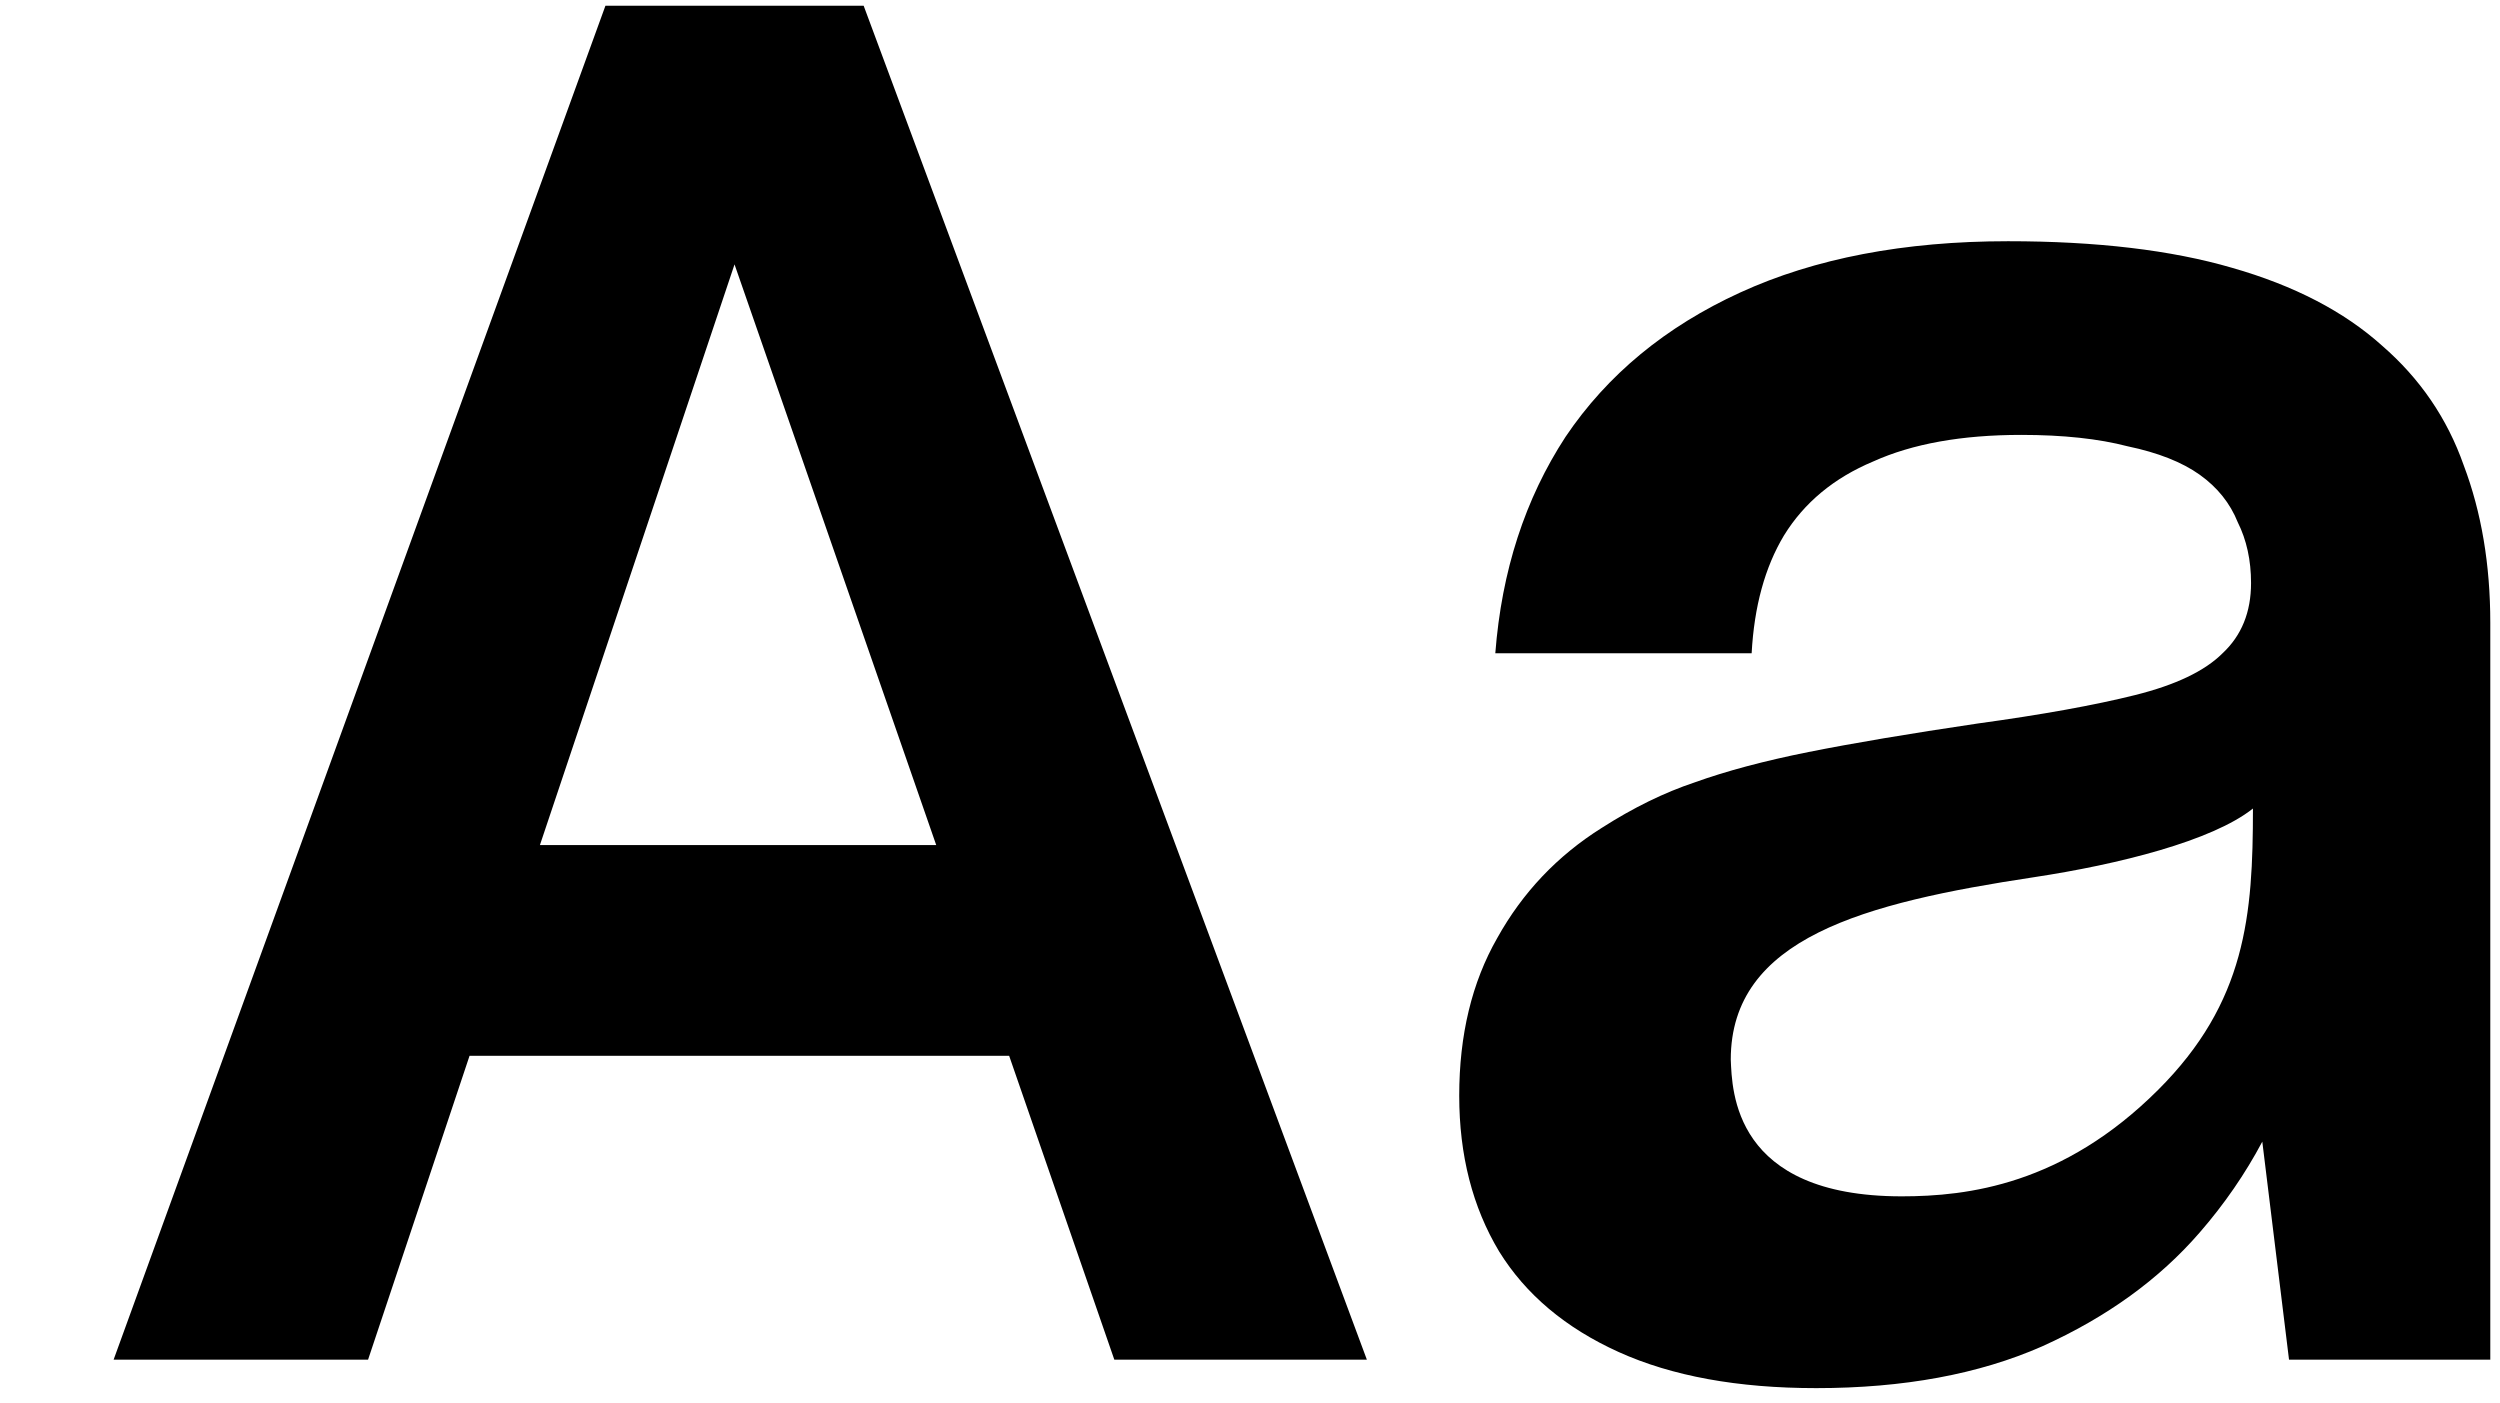 <svg xmlns:xlink="http://www.w3.org/1999/xlink" xmlns="http://www.w3.org/2000/svg" class="typography-visual-type" viewBox="0 0 196 110" >
  <defs>
    <path id="typography-visual-type-uppercase-a-path" fill-rule="evenodd" clip-rule="evenodd" d="M47.465 0.452L8.908 106.596H28.857L36.812 82.777H79.118L87.362 106.596H107.162L67.712 0.452H47.465ZM73.399 66.252L57.587 20.728L42.33 66.252H73.399Z">
      <animate attributeName="d" dur="0.35s" fill="currentColor" keyTimes="0; 1" keySplines=".4 0 .2 1" calcMode="spline" to="M36.195 0.053L0.913 107.239H35.897L39.623 93.692H68.061L71.924 107.239H107.057L71.328 0.053H36.195ZM60.207 66.151L53.584 42.925L47.197 66.151H60.207Z" begin="tiletypography.mouseover"></animate>
      <animate attributeName="d" dur="0.35s" fill="currentColor" keyTimes="0; 1" keySplines=".4 0 .2 1" calcMode="spline" to="M47.465 0.452L8.908 106.596H28.857L36.812 82.777H79.118L87.362 106.596H107.162L67.712 0.452H47.465ZM73.399 66.252L57.587 20.728L42.33 66.252H73.399Z" begin="tiletypography.mouseout"></animate>
    </path>
    <path id="typography-visual-type-lowercase-a-path" fill-rule="evenodd" clip-rule="evenodd" d="M126.908 106C131.077 107.886 136.237 108.829 142.391 108.829C149.239 108.829 155.144 107.737 160.106 105.554C165.168 103.271 169.286 100.294 172.462 96.621C174.388 94.404 176.022 92.032 177.364 89.506L179.459 106.596H195.239V48.834C195.239 44.269 194.545 40.15 193.155 36.478C191.865 32.806 189.731 29.68 186.754 27.099C183.776 24.42 179.856 22.385 174.993 20.996C170.229 19.606 164.374 18.912 157.427 18.912C149.288 18.912 142.291 20.251 136.436 22.931C130.58 25.611 126.015 29.382 122.74 34.245C119.564 39.108 117.728 44.765 117.232 51.216H137.329C137.528 47.544 138.371 44.467 139.86 41.986C141.448 39.406 143.78 37.471 146.857 36.18C149.933 34.791 153.804 34.096 158.469 34.096C161.744 34.096 164.523 34.394 166.805 34.989C169.187 35.486 171.073 36.23 172.462 37.222C173.852 38.215 174.844 39.456 175.44 40.944C176.134 42.334 176.482 43.922 176.482 45.708C176.482 47.991 175.738 49.827 174.249 51.216C172.859 52.606 170.577 53.697 167.401 54.491C164.225 55.285 160.106 56.03 155.045 56.724C149.685 57.518 145.269 58.263 141.795 58.957C138.322 59.652 135.344 60.446 132.863 61.339C130.481 62.133 128.05 63.324 125.568 64.912C122.095 67.096 119.366 69.974 117.381 73.547C115.396 77.02 114.403 81.139 114.403 85.903C114.403 90.567 115.445 94.636 117.529 98.11C119.614 101.484 122.74 104.115 126.908 106ZM169.187 85.456C161.744 92.878 154.281 93.793 149.09 93.793C135.866 93.793 135.802 85.481 135.692 83.074C135.692 73.547 146.122 70.79 159.449 68.775C166.092 67.77 173.441 65.928 176.631 63.388C176.631 71.728 176.098 78.566 169.187 85.456Z">
      <animate attributeName="d" dur="0.35s" fill="currentColor" keyTimes="0; 1" keySplines=".4 0 .2 1" calcMode="spline" to="M121.218 107C125.287 108.886 130.498 109.829 136.85 109.829C143.4 109.829 148.61 108.787 152.481 106.703C156.451 104.519 159.478 101.691 161.562 98.217C161.879 97.674 162.179 97.122 162.464 96.561L166.326 107.596H195.207V55.343C195.207 49.884 194.512 44.971 193.122 40.605C191.733 36.138 189.5 32.317 186.423 29.142C183.347 25.866 179.228 23.385 174.067 21.698C169.005 19.912 162.803 19.018 155.458 19.018C145.633 19.018 137.544 20.457 131.193 23.336C124.94 26.214 120.226 30.233 117.05 35.394C113.973 40.555 112.187 46.609 111.691 53.556H146.675C146.675 51.77 146.973 50.331 147.568 49.239C148.164 48.048 149.007 47.155 150.099 46.559C151.29 45.964 152.729 45.666 154.416 45.666C155.706 45.666 156.749 45.815 157.542 46.113C158.336 46.311 158.982 46.658 159.478 47.155C159.974 47.552 160.321 48.048 160.52 48.643C160.718 49.239 160.818 49.884 160.818 50.579C160.818 51.869 160.272 52.911 159.18 53.705C158.088 54.499 156.401 55.144 154.118 55.64C151.935 56.136 149.007 56.682 145.335 57.278C141.365 57.873 137.892 58.469 134.914 59.064C132.036 59.66 129.456 60.404 127.173 61.297C124.89 62.091 122.707 63.133 120.623 64.424C117.149 66.607 114.37 69.436 112.286 72.909C110.202 76.284 109.16 80.799 109.16 86.456C109.16 91.22 110.152 95.388 112.137 98.961C114.122 102.435 117.149 105.115 121.218 107ZM159.003 82.002C157.242 84.269 155.12 85.414 152.034 85.414C146.593 85.414 145.633 82.984 145.633 80.799C145.633 75.292 151.638 74.312 154.084 73.806C156.529 73.299 158.679 72.909 160.818 71.33C160.818 76.29 161.093 79.312 159.003 82.002Z" begin="tiletypography.mouseover"></animate>
      <animate attributeName="d" dur="0.35s" fill="currentColor" keyTimes="0; 1" keySplines=".4 0 .2 1" calcMode="spline" to="M126.908 106C131.077 107.886 136.237 108.829 142.391 108.829C149.239 108.829 155.144 107.737 160.106 105.554C165.168 103.271 169.286 100.294 172.462 96.621C174.388 94.404 176.022 92.032 177.364 89.506L179.459 106.596H195.239V48.834C195.239 44.269 194.545 40.15 193.155 36.478C191.865 32.806 189.731 29.68 186.754 27.099C183.776 24.42 179.856 22.385 174.993 20.996C170.229 19.606 164.374 18.912 157.427 18.912C149.288 18.912 142.291 20.251 136.436 22.931C130.58 25.611 126.015 29.382 122.74 34.245C119.564 39.108 117.728 44.765 117.232 51.216H137.329C137.528 47.544 138.371 44.467 139.86 41.986C141.448 39.406 143.78 37.471 146.857 36.18C149.933 34.791 153.804 34.096 158.469 34.096C161.744 34.096 164.523 34.394 166.805 34.989C169.187 35.486 171.073 36.23 172.462 37.222C173.852 38.215 174.844 39.456 175.44 40.944C176.134 42.334 176.482 43.922 176.482 45.708C176.482 47.991 175.738 49.827 174.249 51.216C172.859 52.606 170.577 53.697 167.401 54.491C164.225 55.285 160.106 56.03 155.045 56.724C149.685 57.518 145.269 58.263 141.795 58.957C138.322 59.652 135.344 60.446 132.863 61.339C130.481 62.133 128.05 63.324 125.568 64.912C122.095 67.096 119.366 69.974 117.381 73.547C115.396 77.02 114.403 81.139 114.403 85.903C114.403 90.567 115.445 94.636 117.529 98.11C119.614 101.484 122.74 104.115 126.908 106ZM169.187 85.456C161.744 92.878 154.281 93.793 149.09 93.793C135.866 93.793 135.802 85.481 135.692 83.074C135.692 73.547 146.122 70.79 159.449 68.775C166.092 67.77 173.441 65.928 176.631 63.388C176.631 71.728 176.098 78.566 169.187 85.456Z" begin="tiletypography.mouseout"></animate>
    </path>
    <clipPath id="typography-visual-type-uppercase-a-clip" clip-rule="evenodd">
      <use xlink:href="#typography-visual-type-uppercase-a-path"></use>
    </clipPath>
    <clipPath id="typography-visual-type-lowercase-a-clip" clip-rule="evenodd">
      <use xlink:href="#typography-visual-type-lowercase-a-path"></use>
    </clipPath>
  <path id="typography-visual-type-uppercase-a-path" fill-rule="evenodd" clip-rule="evenodd" d="M47.465 0.452L8.908 106.596H28.857L36.812 82.777H79.118L87.362 106.596H107.162L67.712 0.452H47.465ZM73.399 66.252L57.587 20.728L42.33 66.252H73.399Z">
      <animate attributeName="d" dur="0.35s" fill="currentColor" keyTimes="0; 1" keySplines=".4 0 .2 1" calcMode="spline" to="M36.195 0.053L0.913 107.239H35.897L39.623 93.692H68.061L71.924 107.239H107.057L71.328 0.053H36.195ZM60.207 66.151L53.584 42.925L47.197 66.151H60.207Z" begin="tiletypography.mouseover"></animate>
      <animate attributeName="d" dur="0.35s" fill="currentColor" keyTimes="0; 1" keySplines=".4 0 .2 1" calcMode="spline" to="M47.465 0.452L8.908 106.596H28.857L36.812 82.777H79.118L87.362 106.596H107.162L67.712 0.452H47.465ZM73.399 66.252L57.587 20.728L42.33 66.252H73.399Z" begin="tiletypography.mouseout"></animate>
    </path><path id="typography-visual-type-lowercase-a-path" fill-rule="evenodd" clip-rule="evenodd" d="M126.908 106C131.077 107.886 136.237 108.829 142.391 108.829C149.239 108.829 155.144 107.737 160.106 105.554C165.168 103.271 169.286 100.294 172.462 96.621C174.388 94.404 176.022 92.032 177.364 89.506L179.459 106.596H195.239V48.834C195.239 44.269 194.545 40.15 193.155 36.478C191.865 32.806 189.731 29.68 186.754 27.099C183.776 24.42 179.856 22.385 174.993 20.996C170.229 19.606 164.374 18.912 157.427 18.912C149.288 18.912 142.291 20.251 136.436 22.931C130.58 25.611 126.015 29.382 122.74 34.245C119.564 39.108 117.728 44.765 117.232 51.216H137.329C137.528 47.544 138.371 44.467 139.86 41.986C141.448 39.406 143.78 37.471 146.857 36.18C149.933 34.791 153.804 34.096 158.469 34.096C161.744 34.096 164.523 34.394 166.805 34.989C169.187 35.486 171.073 36.23 172.462 37.222C173.852 38.215 174.844 39.456 175.44 40.944C176.134 42.334 176.482 43.922 176.482 45.708C176.482 47.991 175.738 49.827 174.249 51.216C172.859 52.606 170.577 53.697 167.401 54.491C164.225 55.285 160.106 56.03 155.045 56.724C149.685 57.518 145.269 58.263 141.795 58.957C138.322 59.652 135.344 60.446 132.863 61.339C130.481 62.133 128.05 63.324 125.568 64.912C122.095 67.096 119.366 69.974 117.381 73.547C115.396 77.02 114.403 81.139 114.403 85.903C114.403 90.567 115.445 94.636 117.529 98.11C119.614 101.484 122.74 104.115 126.908 106ZM169.187 85.456C161.744 92.878 154.281 93.793 149.09 93.793C135.866 93.793 135.802 85.481 135.692 83.074C135.692 73.547 146.122 70.79 159.449 68.775C166.092 67.77 173.441 65.928 176.631 63.388C176.631 71.728 176.098 78.566 169.187 85.456Z">
      <animate attributeName="d" dur="0.35s" fill="currentColor" keyTimes="0; 1" keySplines=".4 0 .2 1" calcMode="spline" to="M121.218 107C125.287 108.886 130.498 109.829 136.85 109.829C143.4 109.829 148.61 108.787 152.481 106.703C156.451 104.519 159.478 101.691 161.562 98.217C161.879 97.674 162.179 97.122 162.464 96.561L166.326 107.596H195.207V55.343C195.207 49.884 194.512 44.971 193.122 40.605C191.733 36.138 189.5 32.317 186.423 29.142C183.347 25.866 179.228 23.385 174.067 21.698C169.005 19.912 162.803 19.018 155.458 19.018C145.633 19.018 137.544 20.457 131.193 23.336C124.94 26.214 120.226 30.233 117.05 35.394C113.973 40.555 112.187 46.609 111.691 53.556H146.675C146.675 51.77 146.973 50.331 147.568 49.239C148.164 48.048 149.007 47.155 150.099 46.559C151.29 45.964 152.729 45.666 154.416 45.666C155.706 45.666 156.749 45.815 157.542 46.113C158.336 46.311 158.982 46.658 159.478 47.155C159.974 47.552 160.321 48.048 160.52 48.643C160.718 49.239 160.818 49.884 160.818 50.579C160.818 51.869 160.272 52.911 159.18 53.705C158.088 54.499 156.401 55.144 154.118 55.64C151.935 56.136 149.007 56.682 145.335 57.278C141.365 57.873 137.892 58.469 134.914 59.064C132.036 59.66 129.456 60.404 127.173 61.297C124.89 62.091 122.707 63.133 120.623 64.424C117.149 66.607 114.37 69.436 112.286 72.909C110.202 76.284 109.16 80.799 109.16 86.456C109.16 91.22 110.152 95.388 112.137 98.961C114.122 102.435 117.149 105.115 121.218 107ZM159.003 82.002C157.242 84.269 155.12 85.414 152.034 85.414C146.593 85.414 145.633 82.984 145.633 80.799C145.633 75.292 151.638 74.312 154.084 73.806C156.529 73.299 158.679 72.909 160.818 71.33C160.818 76.29 161.093 79.312 159.003 82.002Z" begin="tiletypography.mouseover"></animate>
      <animate attributeName="d" dur="0.35s" fill="currentColor" keyTimes="0; 1" keySplines=".4 0 .2 1" calcMode="spline" to="M126.908 106C131.077 107.886 136.237 108.829 142.391 108.829C149.239 108.829 155.144 107.737 160.106 105.554C165.168 103.271 169.286 100.294 172.462 96.621C174.388 94.404 176.022 92.032 177.364 89.506L179.459 106.596H195.239V48.834C195.239 44.269 194.545 40.15 193.155 36.478C191.865 32.806 189.731 29.68 186.754 27.099C183.776 24.42 179.856 22.385 174.993 20.996C170.229 19.606 164.374 18.912 157.427 18.912C149.288 18.912 142.291 20.251 136.436 22.931C130.58 25.611 126.015 29.382 122.74 34.245C119.564 39.108 117.728 44.765 117.232 51.216H137.329C137.528 47.544 138.371 44.467 139.86 41.986C141.448 39.406 143.78 37.471 146.857 36.18C149.933 34.791 153.804 34.096 158.469 34.096C161.744 34.096 164.523 34.394 166.805 34.989C169.187 35.486 171.073 36.23 172.462 37.222C173.852 38.215 174.844 39.456 175.44 40.944C176.134 42.334 176.482 43.922 176.482 45.708C176.482 47.991 175.738 49.827 174.249 51.216C172.859 52.606 170.577 53.697 167.401 54.491C164.225 55.285 160.106 56.03 155.045 56.724C149.685 57.518 145.269 58.263 141.795 58.957C138.322 59.652 135.344 60.446 132.863 61.339C130.481 62.133 128.05 63.324 125.568 64.912C122.095 67.096 119.366 69.974 117.381 73.547C115.396 77.02 114.403 81.139 114.403 85.903C114.403 90.567 115.445 94.636 117.529 98.11C119.614 101.484 122.74 104.115 126.908 106ZM169.187 85.456C161.744 92.878 154.281 93.793 149.09 93.793C135.866 93.793 135.802 85.481 135.692 83.074C135.692 73.547 146.122 70.79 159.449 68.775C166.092 67.77 173.441 65.928 176.631 63.388C176.631 71.728 176.098 78.566 169.187 85.456Z" begin="tiletypography.mouseout"></animate>
    </path><path id="typography-visual-type-uppercase-a-path" fill-rule="evenodd" clip-rule="evenodd" d="M47.465 0.452L8.908 106.596H28.857L36.812 82.777H79.118L87.362 106.596H107.162L67.712 0.452H47.465ZM73.399 66.252L57.587 20.728L42.33 66.252H73.399Z">
      <animate attributeName="d" dur="0.35s" fill="currentColor" keyTimes="0; 1" keySplines=".4 0 .2 1" calcMode="spline" to="M36.195 0.053L0.913 107.239H35.897L39.623 93.692H68.061L71.924 107.239H107.057L71.328 0.053H36.195ZM60.207 66.151L53.584 42.925L47.197 66.151H60.207Z" begin="tiletypography.mouseover"></animate>
      <animate attributeName="d" dur="0.35s" fill="currentColor" keyTimes="0; 1" keySplines=".4 0 .2 1" calcMode="spline" to="M47.465 0.452L8.908 106.596H28.857L36.812 82.777H79.118L87.362 106.596H107.162L67.712 0.452H47.465ZM73.399 66.252L57.587 20.728L42.33 66.252H73.399Z" begin="tiletypography.mouseout"></animate>
    </path><path id="typography-visual-type-lowercase-a-path" fill-rule="evenodd" clip-rule="evenodd" d="M126.908 106C131.077 107.886 136.237 108.829 142.391 108.829C149.239 108.829 155.144 107.737 160.106 105.554C165.168 103.271 169.286 100.294 172.462 96.621C174.388 94.404 176.022 92.032 177.364 89.506L179.459 106.596H195.239V48.834C195.239 44.269 194.545 40.15 193.155 36.478C191.865 32.806 189.731 29.68 186.754 27.099C183.776 24.42 179.856 22.385 174.993 20.996C170.229 19.606 164.374 18.912 157.427 18.912C149.288 18.912 142.291 20.251 136.436 22.931C130.58 25.611 126.015 29.382 122.74 34.245C119.564 39.108 117.728 44.765 117.232 51.216H137.329C137.528 47.544 138.371 44.467 139.86 41.986C141.448 39.406 143.78 37.471 146.857 36.18C149.933 34.791 153.804 34.096 158.469 34.096C161.744 34.096 164.523 34.394 166.805 34.989C169.187 35.486 171.073 36.23 172.462 37.222C173.852 38.215 174.844 39.456 175.44 40.944C176.134 42.334 176.482 43.922 176.482 45.708C176.482 47.991 175.738 49.827 174.249 51.216C172.859 52.606 170.577 53.697 167.401 54.491C164.225 55.285 160.106 56.03 155.045 56.724C149.685 57.518 145.269 58.263 141.795 58.957C138.322 59.652 135.344 60.446 132.863 61.339C130.481 62.133 128.05 63.324 125.568 64.912C122.095 67.096 119.366 69.974 117.381 73.547C115.396 77.02 114.403 81.139 114.403 85.903C114.403 90.567 115.445 94.636 117.529 98.11C119.614 101.484 122.74 104.115 126.908 106ZM169.187 85.456C161.744 92.878 154.281 93.793 149.09 93.793C135.866 93.793 135.802 85.481 135.692 83.074C135.692 73.547 146.122 70.79 159.449 68.775C166.092 67.77 173.441 65.928 176.631 63.388C176.631 71.728 176.098 78.566 169.187 85.456Z">
      <animate attributeName="d" dur="0.35s" fill="currentColor" keyTimes="0; 1" keySplines=".4 0 .2 1" calcMode="spline" to="M121.218 107C125.287 108.886 130.498 109.829 136.85 109.829C143.4 109.829 148.61 108.787 152.481 106.703C156.451 104.519 159.478 101.691 161.562 98.217C161.879 97.674 162.179 97.122 162.464 96.561L166.326 107.596H195.207V55.343C195.207 49.884 194.512 44.971 193.122 40.605C191.733 36.138 189.5 32.317 186.423 29.142C183.347 25.866 179.228 23.385 174.067 21.698C169.005 19.912 162.803 19.018 155.458 19.018C145.633 19.018 137.544 20.457 131.193 23.336C124.94 26.214 120.226 30.233 117.05 35.394C113.973 40.555 112.187 46.609 111.691 53.556H146.675C146.675 51.77 146.973 50.331 147.568 49.239C148.164 48.048 149.007 47.155 150.099 46.559C151.29 45.964 152.729 45.666 154.416 45.666C155.706 45.666 156.749 45.815 157.542 46.113C158.336 46.311 158.982 46.658 159.478 47.155C159.974 47.552 160.321 48.048 160.52 48.643C160.718 49.239 160.818 49.884 160.818 50.579C160.818 51.869 160.272 52.911 159.18 53.705C158.088 54.499 156.401 55.144 154.118 55.64C151.935 56.136 149.007 56.682 145.335 57.278C141.365 57.873 137.892 58.469 134.914 59.064C132.036 59.66 129.456 60.404 127.173 61.297C124.89 62.091 122.707 63.133 120.623 64.424C117.149 66.607 114.37 69.436 112.286 72.909C110.202 76.284 109.16 80.799 109.16 86.456C109.16 91.22 110.152 95.388 112.137 98.961C114.122 102.435 117.149 105.115 121.218 107ZM159.003 82.002C157.242 84.269 155.12 85.414 152.034 85.414C146.593 85.414 145.633 82.984 145.633 80.799C145.633 75.292 151.638 74.312 154.084 73.806C156.529 73.299 158.679 72.909 160.818 71.33C160.818 76.29 161.093 79.312 159.003 82.002Z" begin="tiletypography.mouseover"></animate>
      <animate attributeName="d" dur="0.35s" fill="currentColor" keyTimes="0; 1" keySplines=".4 0 .2 1" calcMode="spline" to="M126.908 106C131.077 107.886 136.237 108.829 142.391 108.829C149.239 108.829 155.144 107.737 160.106 105.554C165.168 103.271 169.286 100.294 172.462 96.621C174.388 94.404 176.022 92.032 177.364 89.506L179.459 106.596H195.239V48.834C195.239 44.269 194.545 40.15 193.155 36.478C191.865 32.806 189.731 29.68 186.754 27.099C183.776 24.42 179.856 22.385 174.993 20.996C170.229 19.606 164.374 18.912 157.427 18.912C149.288 18.912 142.291 20.251 136.436 22.931C130.58 25.611 126.015 29.382 122.74 34.245C119.564 39.108 117.728 44.765 117.232 51.216H137.329C137.528 47.544 138.371 44.467 139.86 41.986C141.448 39.406 143.78 37.471 146.857 36.18C149.933 34.791 153.804 34.096 158.469 34.096C161.744 34.096 164.523 34.394 166.805 34.989C169.187 35.486 171.073 36.23 172.462 37.222C173.852 38.215 174.844 39.456 175.44 40.944C176.134 42.334 176.482 43.922 176.482 45.708C176.482 47.991 175.738 49.827 174.249 51.216C172.859 52.606 170.577 53.697 167.401 54.491C164.225 55.285 160.106 56.03 155.045 56.724C149.685 57.518 145.269 58.263 141.795 58.957C138.322 59.652 135.344 60.446 132.863 61.339C130.481 62.133 128.05 63.324 125.568 64.912C122.095 67.096 119.366 69.974 117.381 73.547C115.396 77.02 114.403 81.139 114.403 85.903C114.403 90.567 115.445 94.636 117.529 98.11C119.614 101.484 122.74 104.115 126.908 106ZM169.187 85.456C161.744 92.878 154.281 93.793 149.09 93.793C135.866 93.793 135.802 85.481 135.692 83.074C135.692 73.547 146.122 70.79 159.449 68.775C166.092 67.77 173.441 65.928 176.631 63.388C176.631 71.728 176.098 78.566 169.187 85.456Z" begin="tiletypography.mouseout"></animate>
    </path></defs>
  <g fill="currentColor">
    <use xlink:href="#typography-visual-type-uppercase-a-path" clip-path="url(#typography-visual-type-uppercase-a-clip)"></use>
    <use xlink:href="#typography-visual-type-lowercase-a-path" clip-path="url(#typography-visual-type-lowercase-a-clip)"></use>
  </g>
</svg>